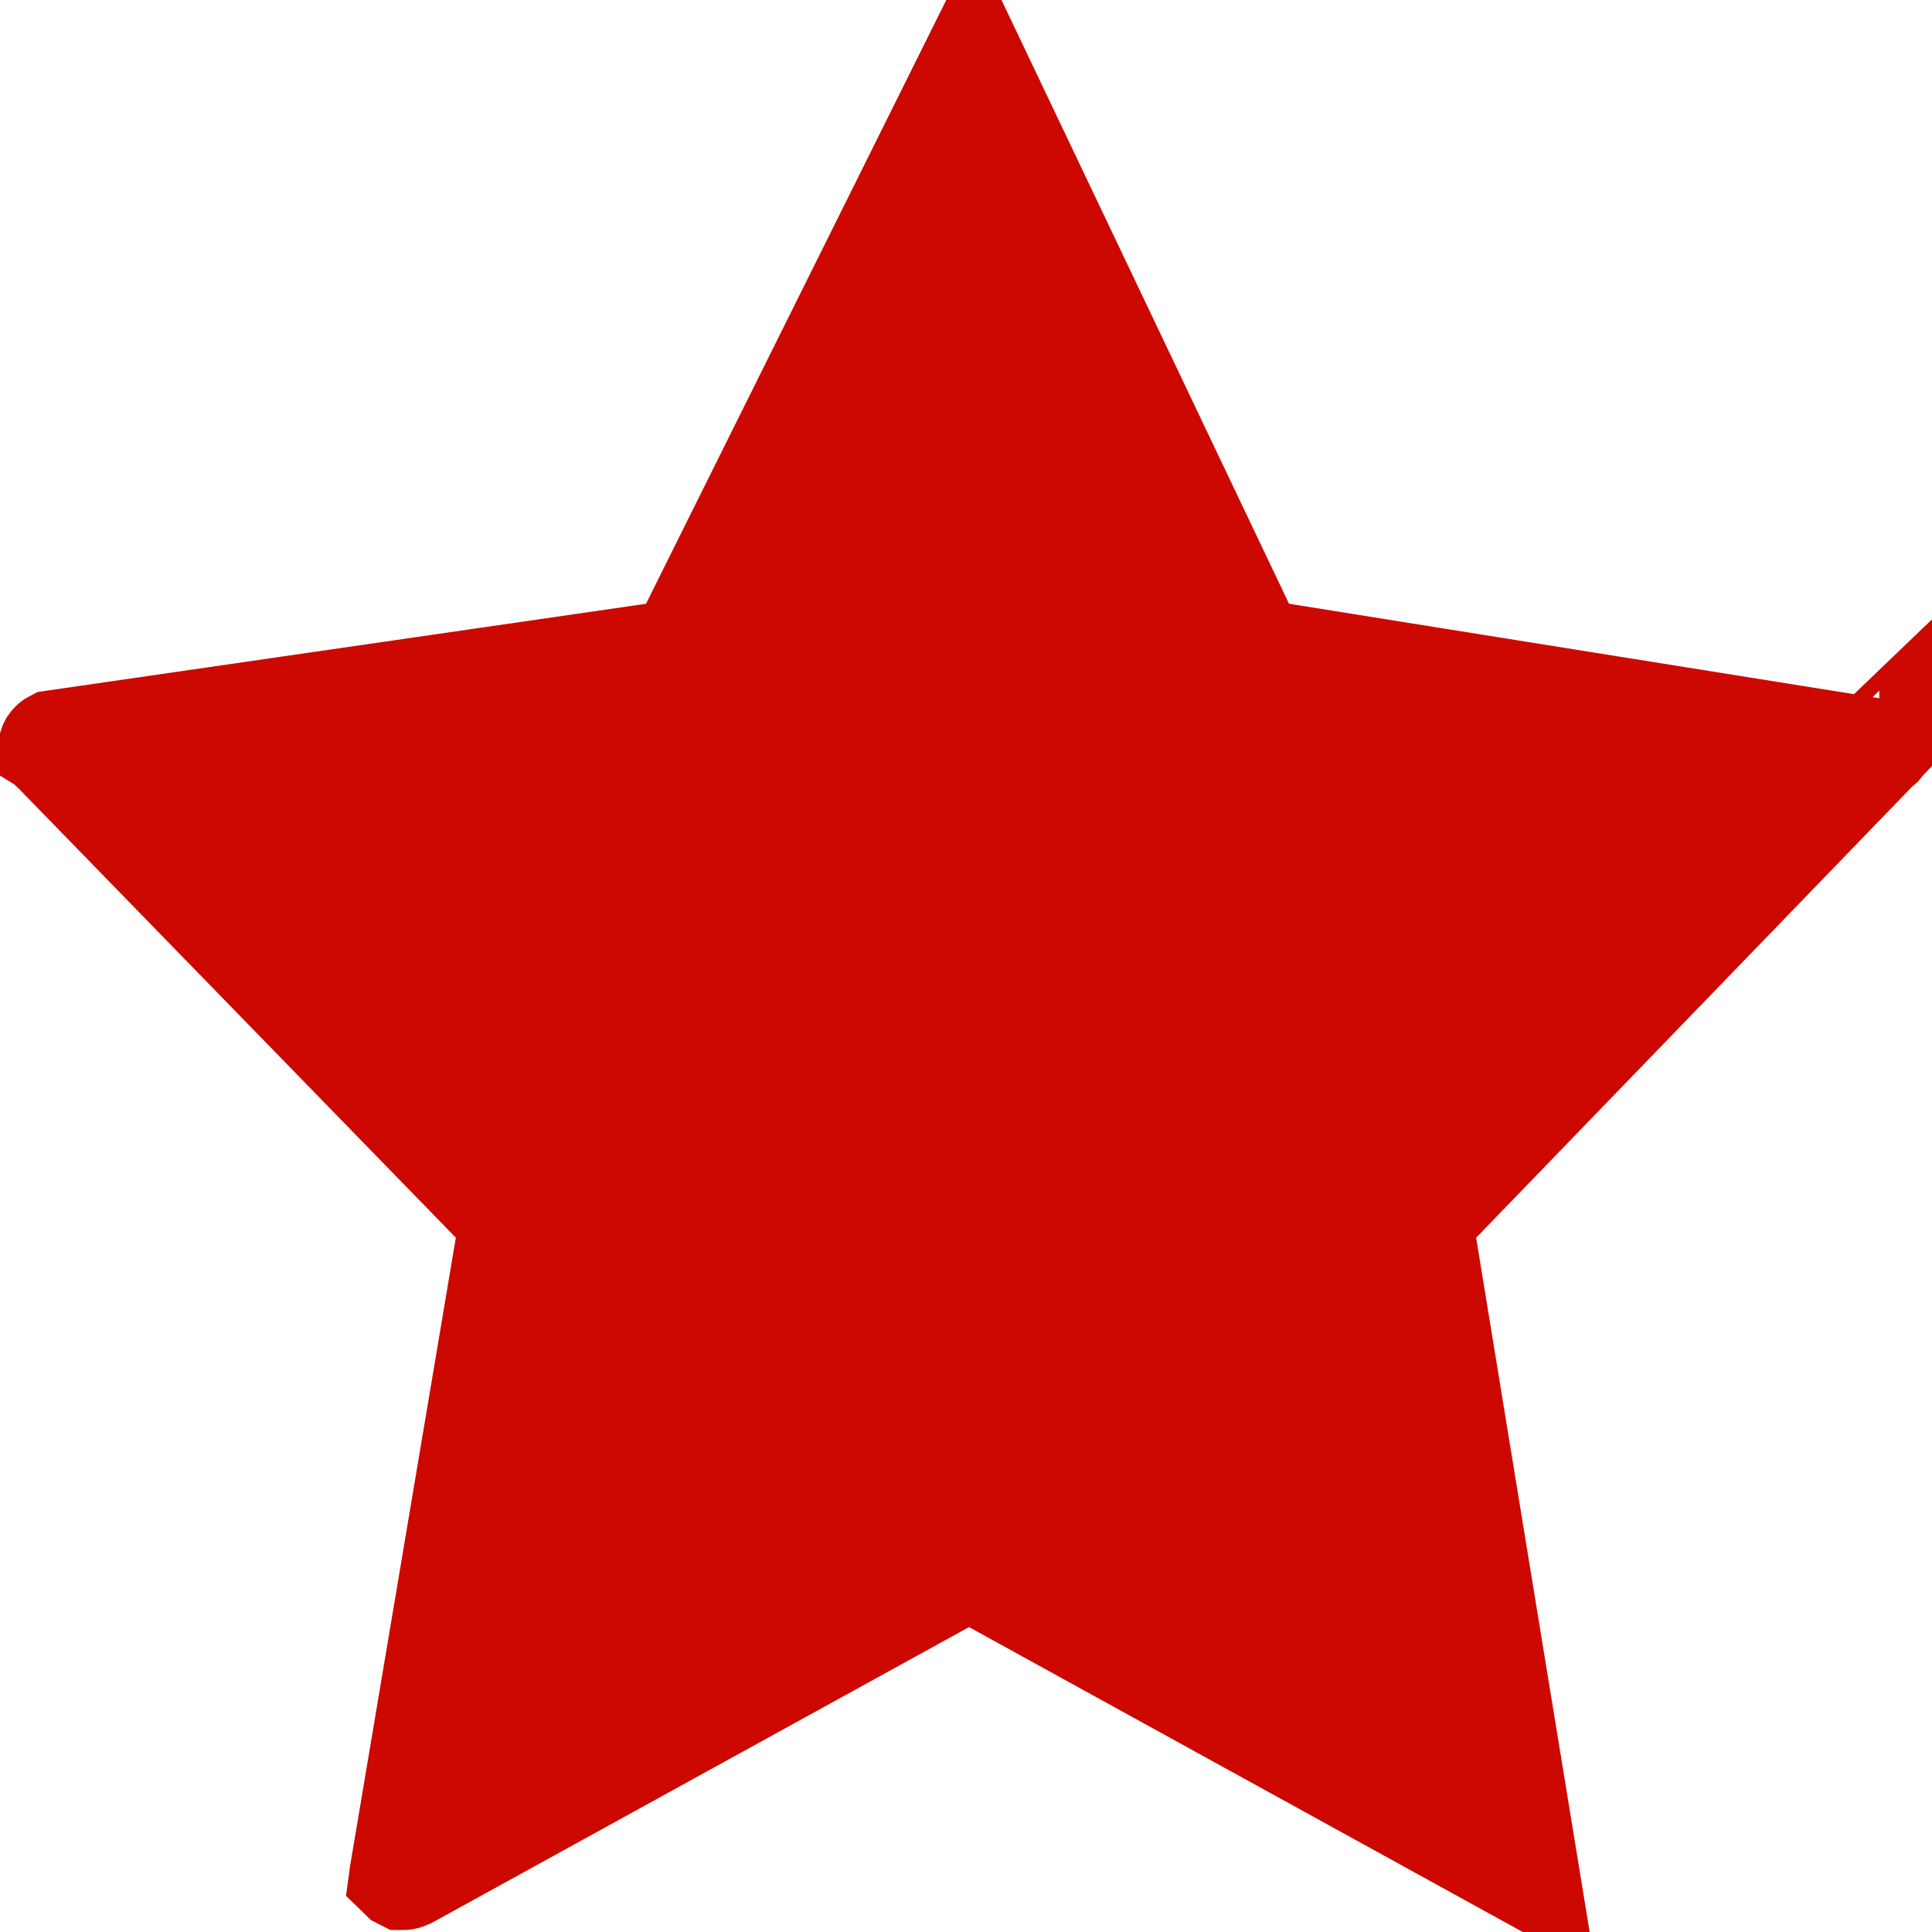<svg width="27" height="27" viewBox="0 0 27 27" fill="none" xmlns="http://www.w3.org/2000/svg">
<path d="M26.264 10.4C26.264 10.4 26.264 10.401 26.263 10.401L26.264 10.4ZM26.156 10.5L20.09 16.776L19.829 17.046L19.889 17.418L21.319 26.165L13.904 22.082L13.542 21.883L13.18 22.082L5.688 26.207C5.668 26.216 5.654 26.22 5.647 26.221C5.642 26.222 5.639 26.222 5.638 26.222L5.635 26.222C5.635 26.222 5.635 26.222 5.635 26.222C5.635 26.222 5.635 26.222 5.635 26.222L5.635 26.222L5.633 26.221C5.632 26.22 5.631 26.219 5.63 26.218L5.633 26.196L7.11 17.421L7.173 17.046L6.908 16.774L0.79 10.488L0.765 10.462L0.737 10.438C0.734 10.435 0.731 10.432 0.728 10.43C0.729 10.427 0.731 10.424 0.733 10.42C0.738 10.413 0.743 10.406 0.749 10.401C0.752 10.398 0.754 10.396 0.756 10.395L9.136 9.18L9.525 9.123L9.7 8.771L13.604 0.921L17.337 8.76L17.506 9.116L17.895 9.178L26.156 10.5Z" fill="#CD0800" stroke="#CD0800" stroke-width="1.5"/>
</svg>
